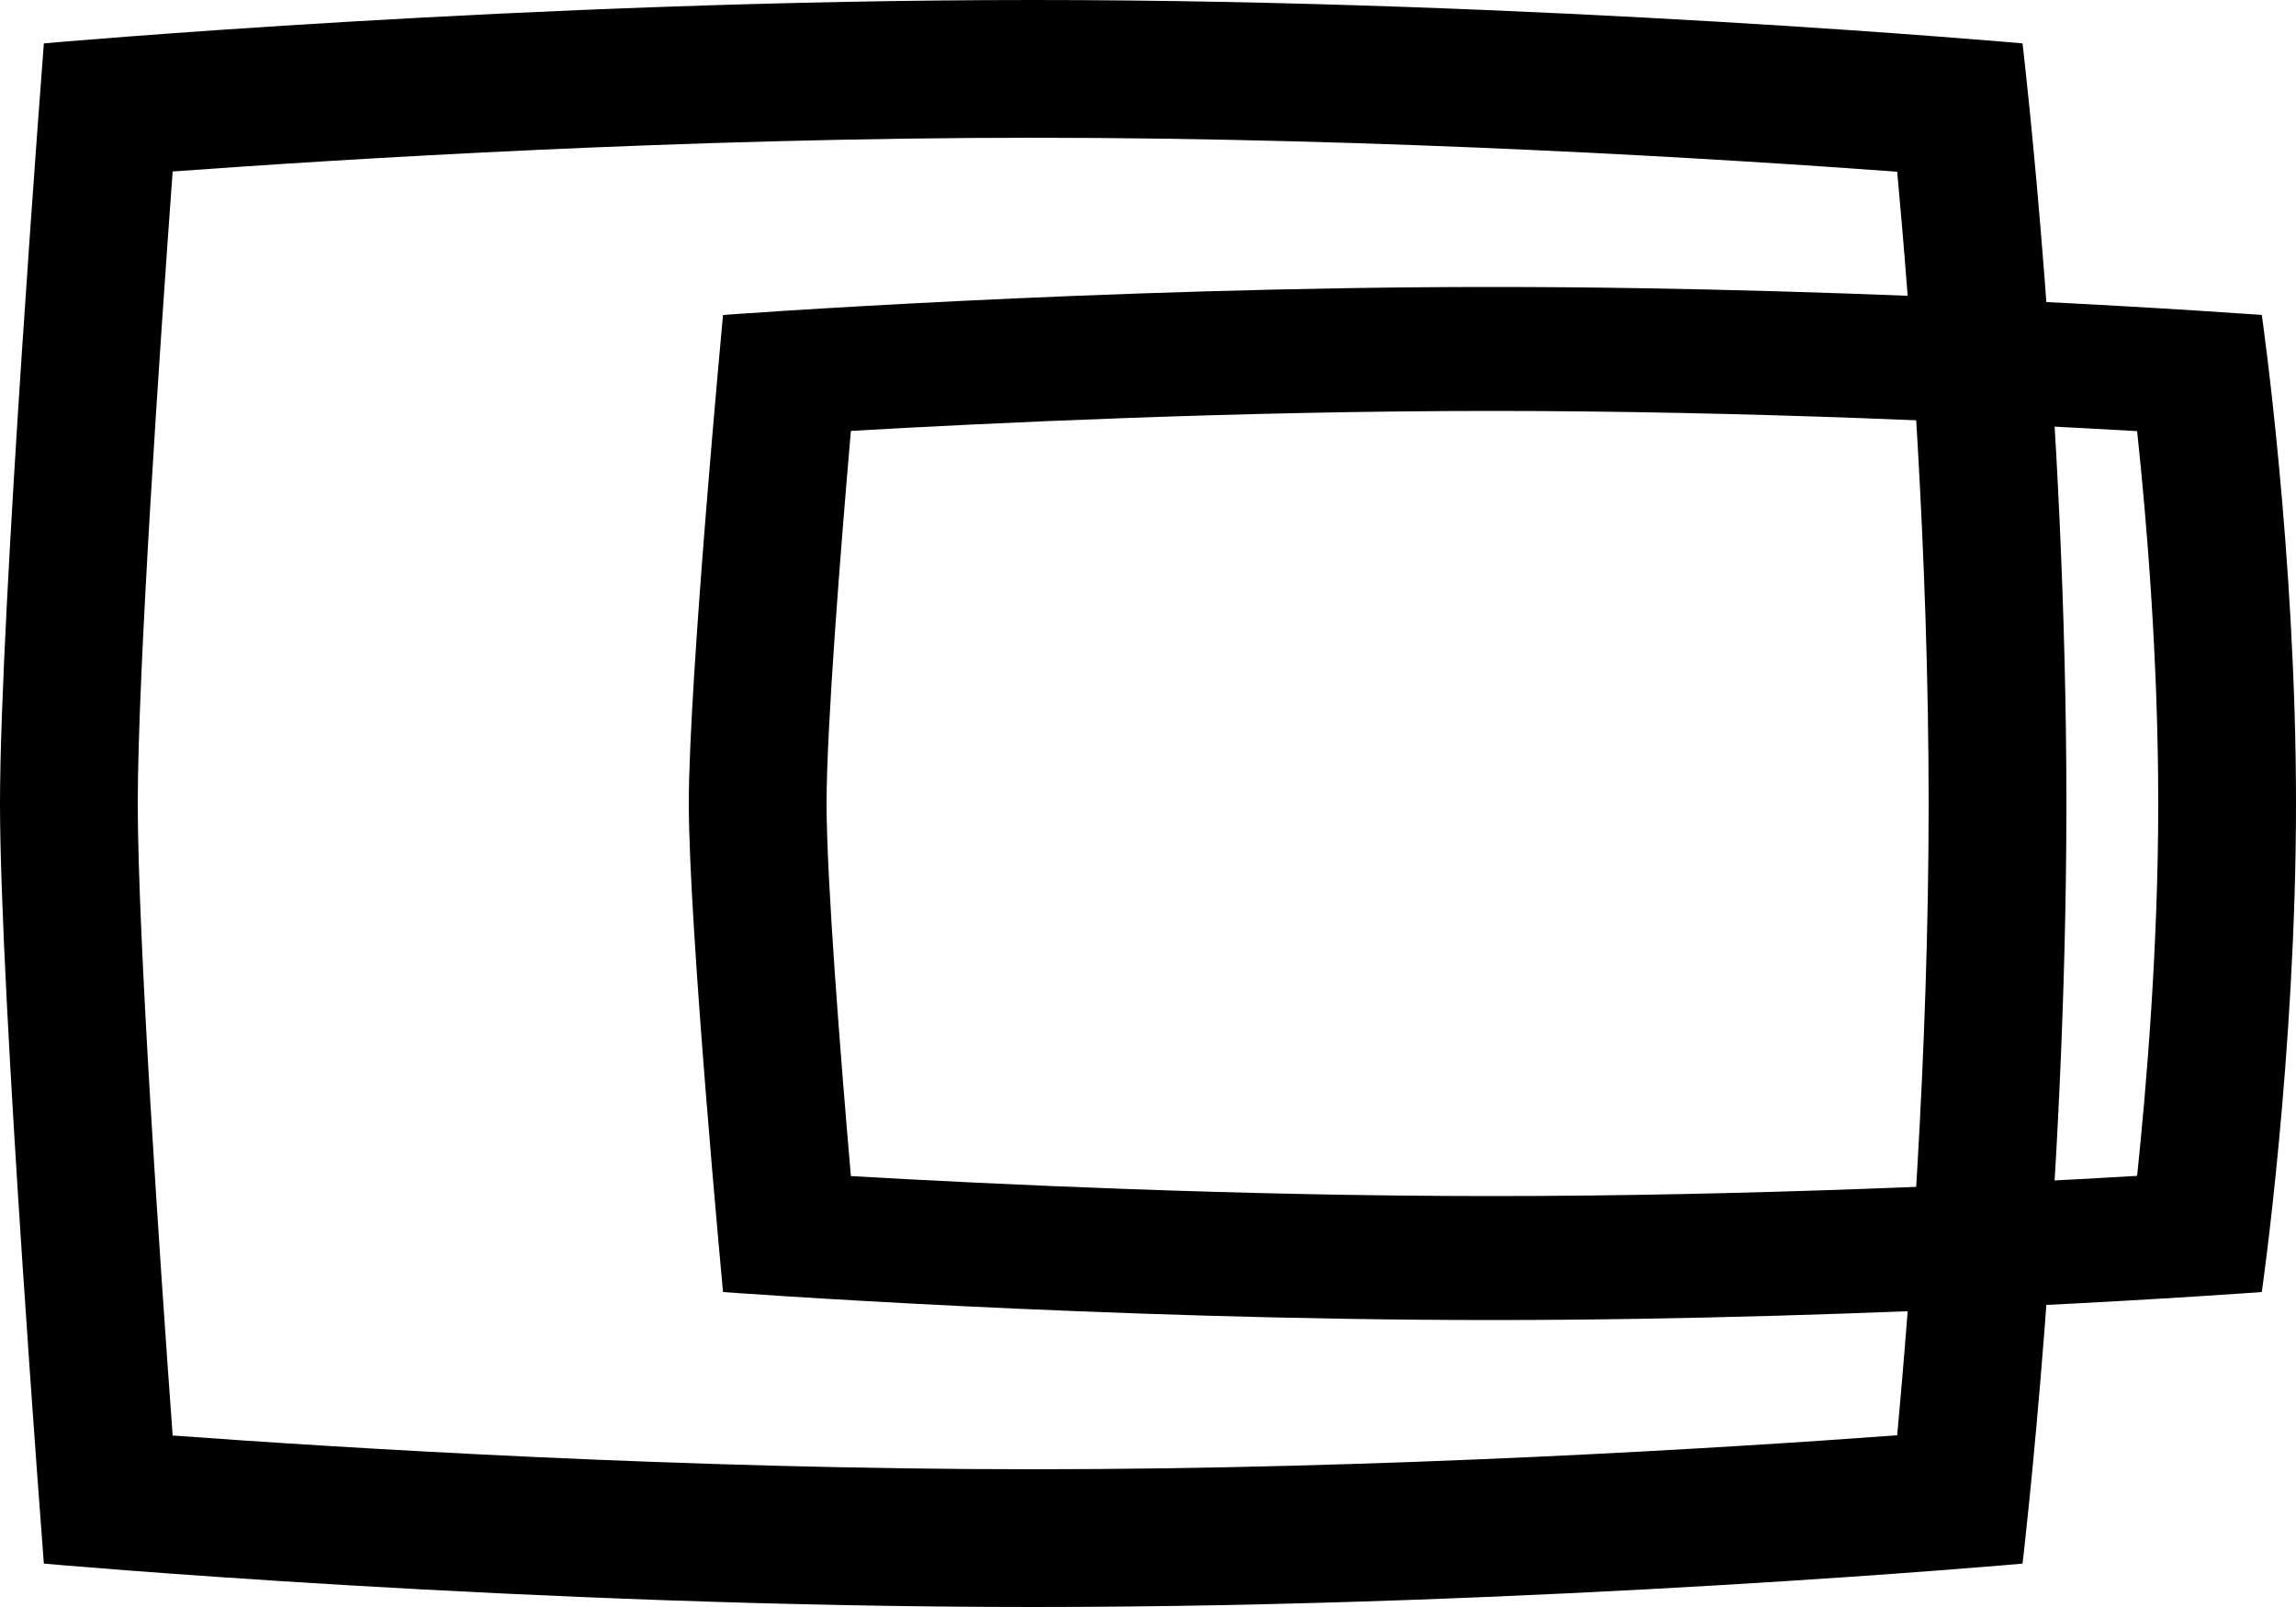 <svg viewBox="0 0 100 70" fill="none" xmlns="http://www.w3.org/2000/svg">
<path d="M45 6C60.24 6 75.17 6.93 82.63 7.48C83.18 13.43 84 24.06 84 35C84 45.93 83.18 56.56 82.63 62.52C75.16 63.07 60.24 64 45 64C29.86 64 15.03 63.08 7.52 62.53C6.96 54.88 6 40.75 6 35C6 29.25 6.96 15.12 7.52 7.47C15.03 6.92 29.86 6 45 6ZM45 0C22.98 0 1.91 1.89 1.91 1.89C1.91 1.89 0 26.64 0 35C0 43.36 1.91 68.11 1.91 68.11C1.91 68.11 22.98 70 45 70C67.02 70 88.09 68.11 88.09 68.11C88.09 68.11 90 52.03 90 35C90 17.97 88.09 1.89 88.09 1.89C88.09 1.89 67.02 0 45 0Z" fill="black"/>
<path d="M65 17.9C76.11 17.9 87 18.43 93.08 18.78C93.5 22.7 94 28.76 94 35C94 41.22 93.49 47.29 93.08 51.22C87.01 51.58 76.12 52.1 65 52.1C53.98 52.1 43.17 51.58 37.06 51.23C36.62 46.17 36 38.33 36 35C36 31.67 36.62 23.83 37.06 18.77C43.16 18.42 53.97 17.9 65 17.9ZM65 12.5C47.87 12.5 31.49 13.72 31.49 13.72C31.49 13.72 30 29.63 30 35C30 40.37 31.49 56.28 31.49 56.28C31.49 56.28 47.87 57.5 65 57.5C82.13 57.5 98.51 56.28 98.51 56.28C98.51 56.28 100 45.94 100 35C100 24.06 98.51 13.72 98.51 13.72C98.51 13.72 82.13 12.5 65 12.5Z" fill="black"/>
</svg>
